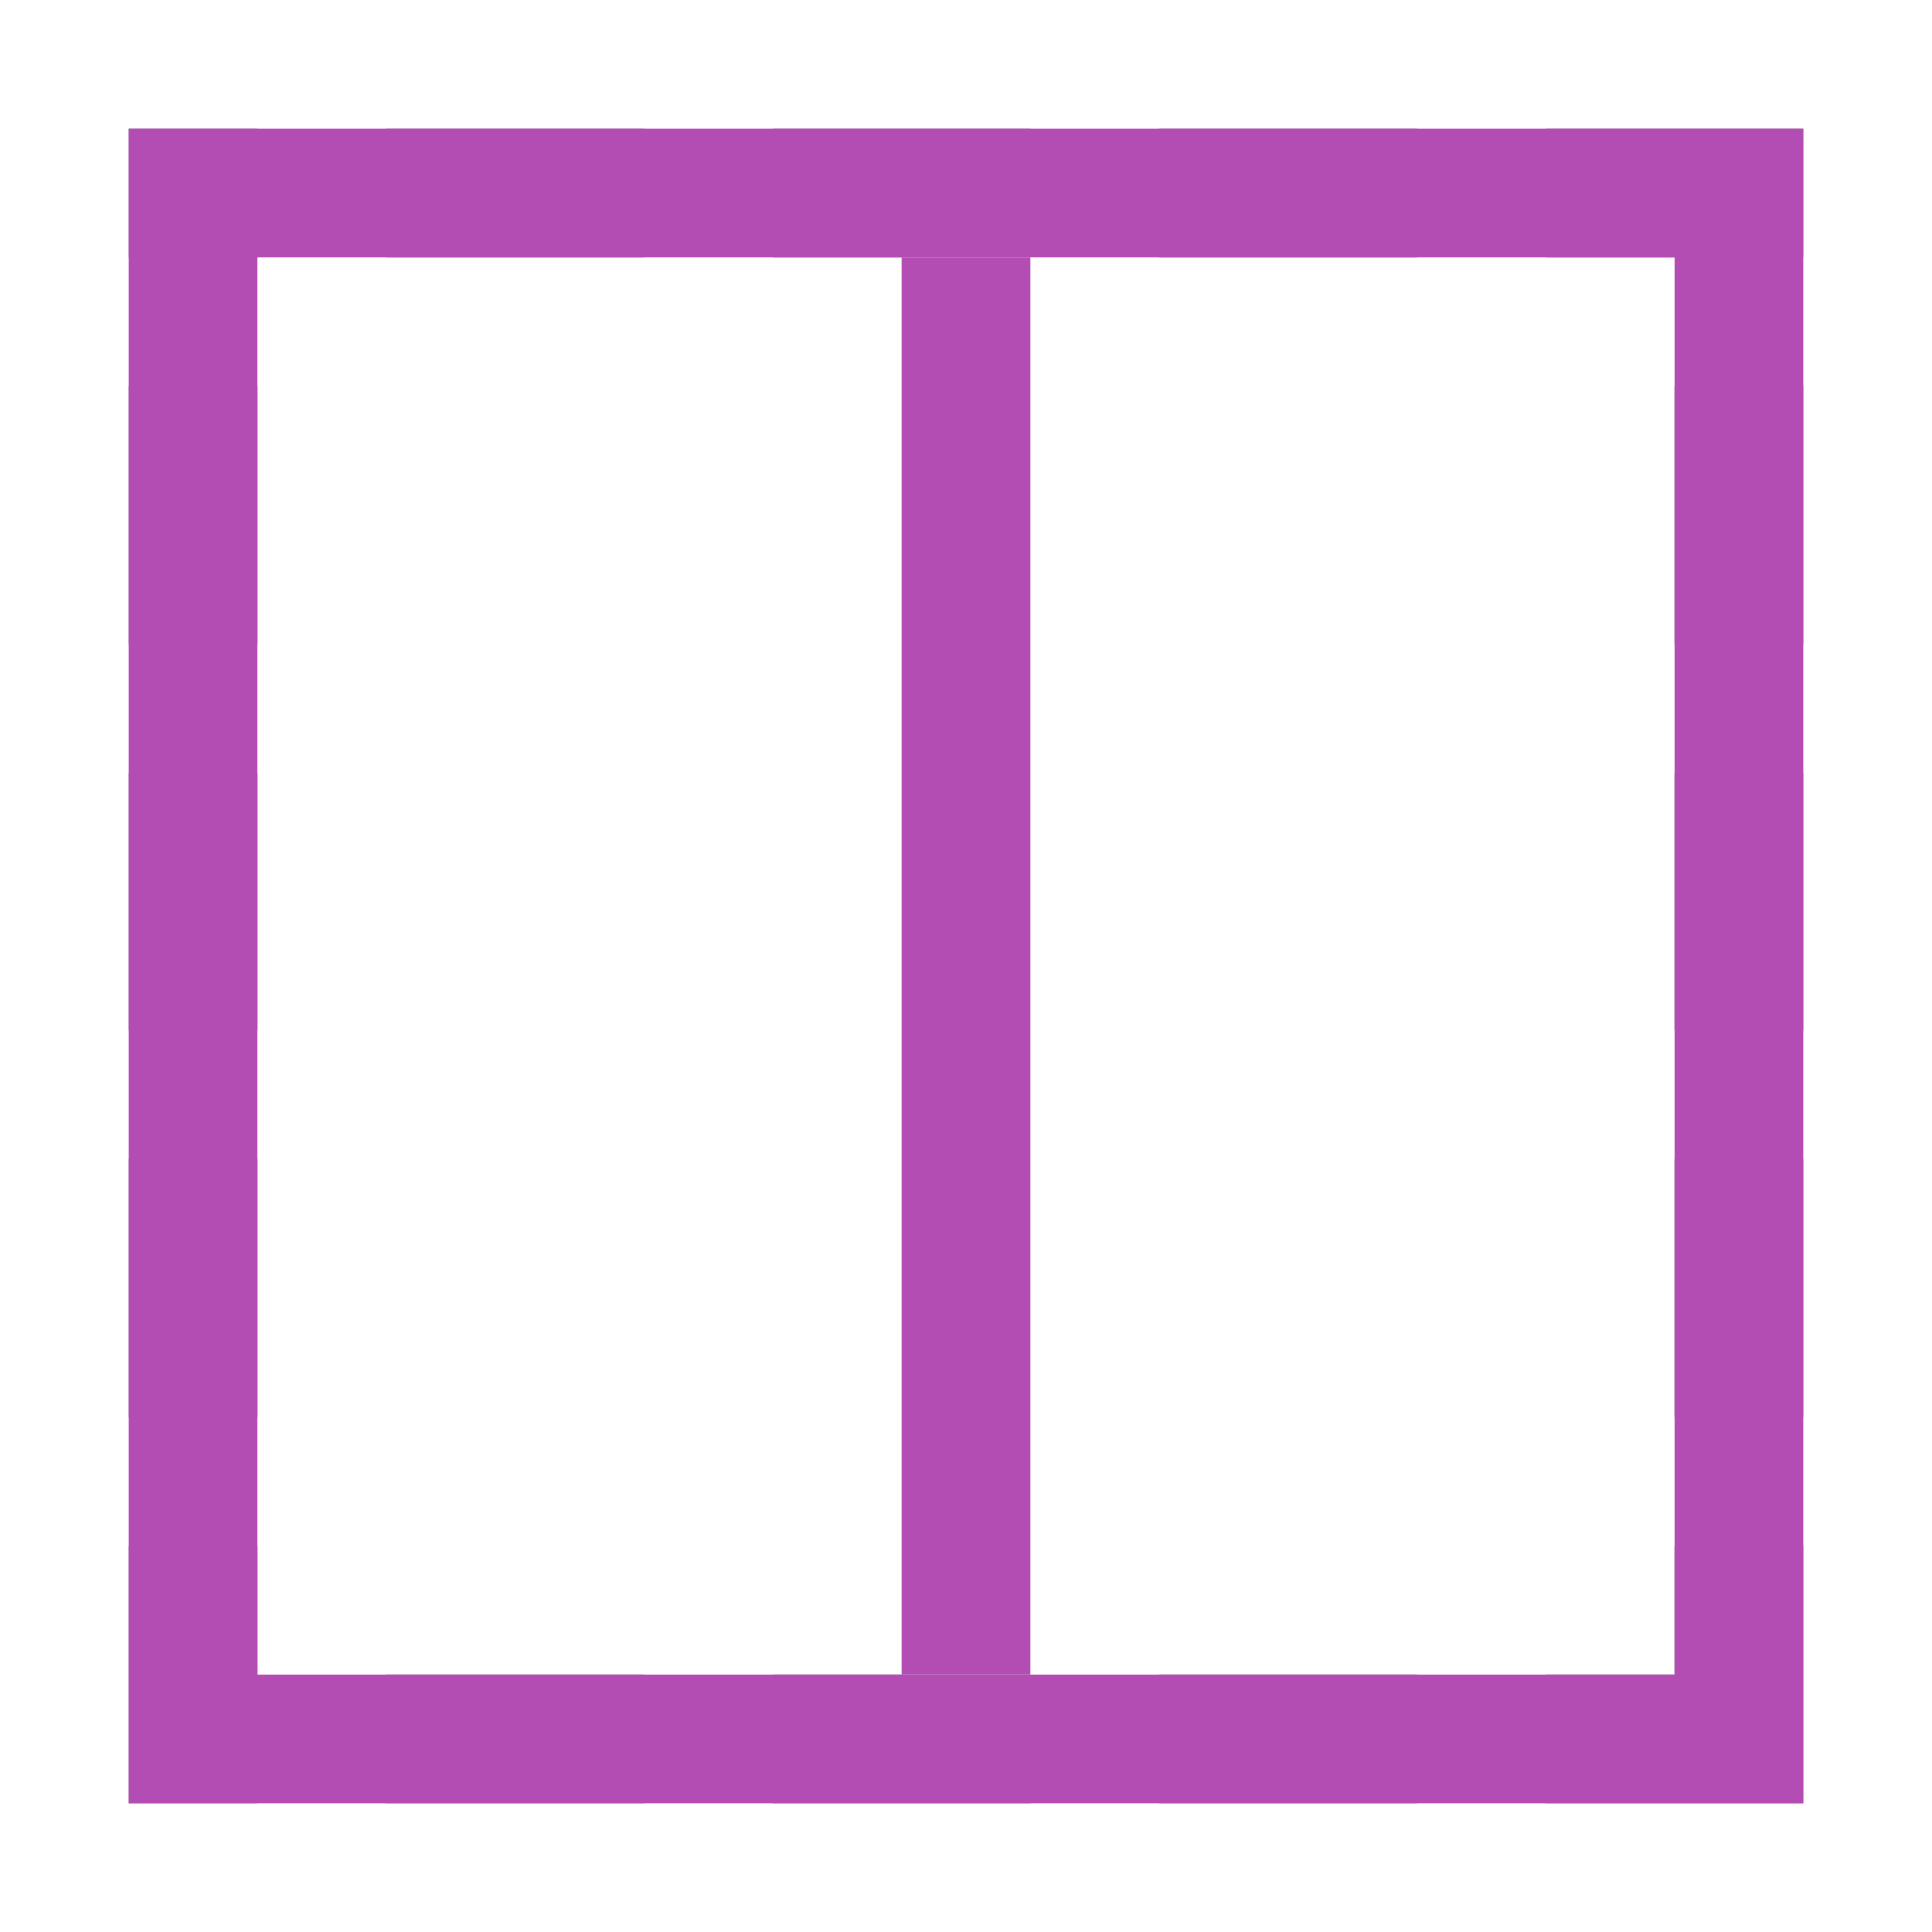 <svg xmlns="http://www.w3.org/2000/svg" height="15" width="15"><path d="M1 1v1h1V1zm2 0v1h2V1zm3 0v1h2V1zm3 0v1h2V1zm3 0v1h2V1h-1zM1 3v2h1V3zm12 0v2h1V3zM1 6v2h1V6zm12 0v2h1V6zM1 9v2h1V9zm12 0v2h1V9zM1 12v2h1v-2zm12 0v1h-1v1h2v-2zM3 13v1h2v-1zm3 0v1h2v-1zm3 0v1h2v-1z" style="opacity:.8;fill:gray;fill-opacity:1"/><path style="fill:#B34CB3;fill-opacity:1;fill-rule:evenodd;stroke:none;stroke-width:2;stroke-linecap:round;stroke-linejoin:round" d="M1 1v13h13V1zm1 1h11v11H2z"/><path style="fill:#B34CB3;fill-rule:evenodd;stroke:none;stroke-width:2;stroke-linecap:round;stroke-linejoin:round;fill-opacity:1" d="M7 2h1v11H7z"/></svg>